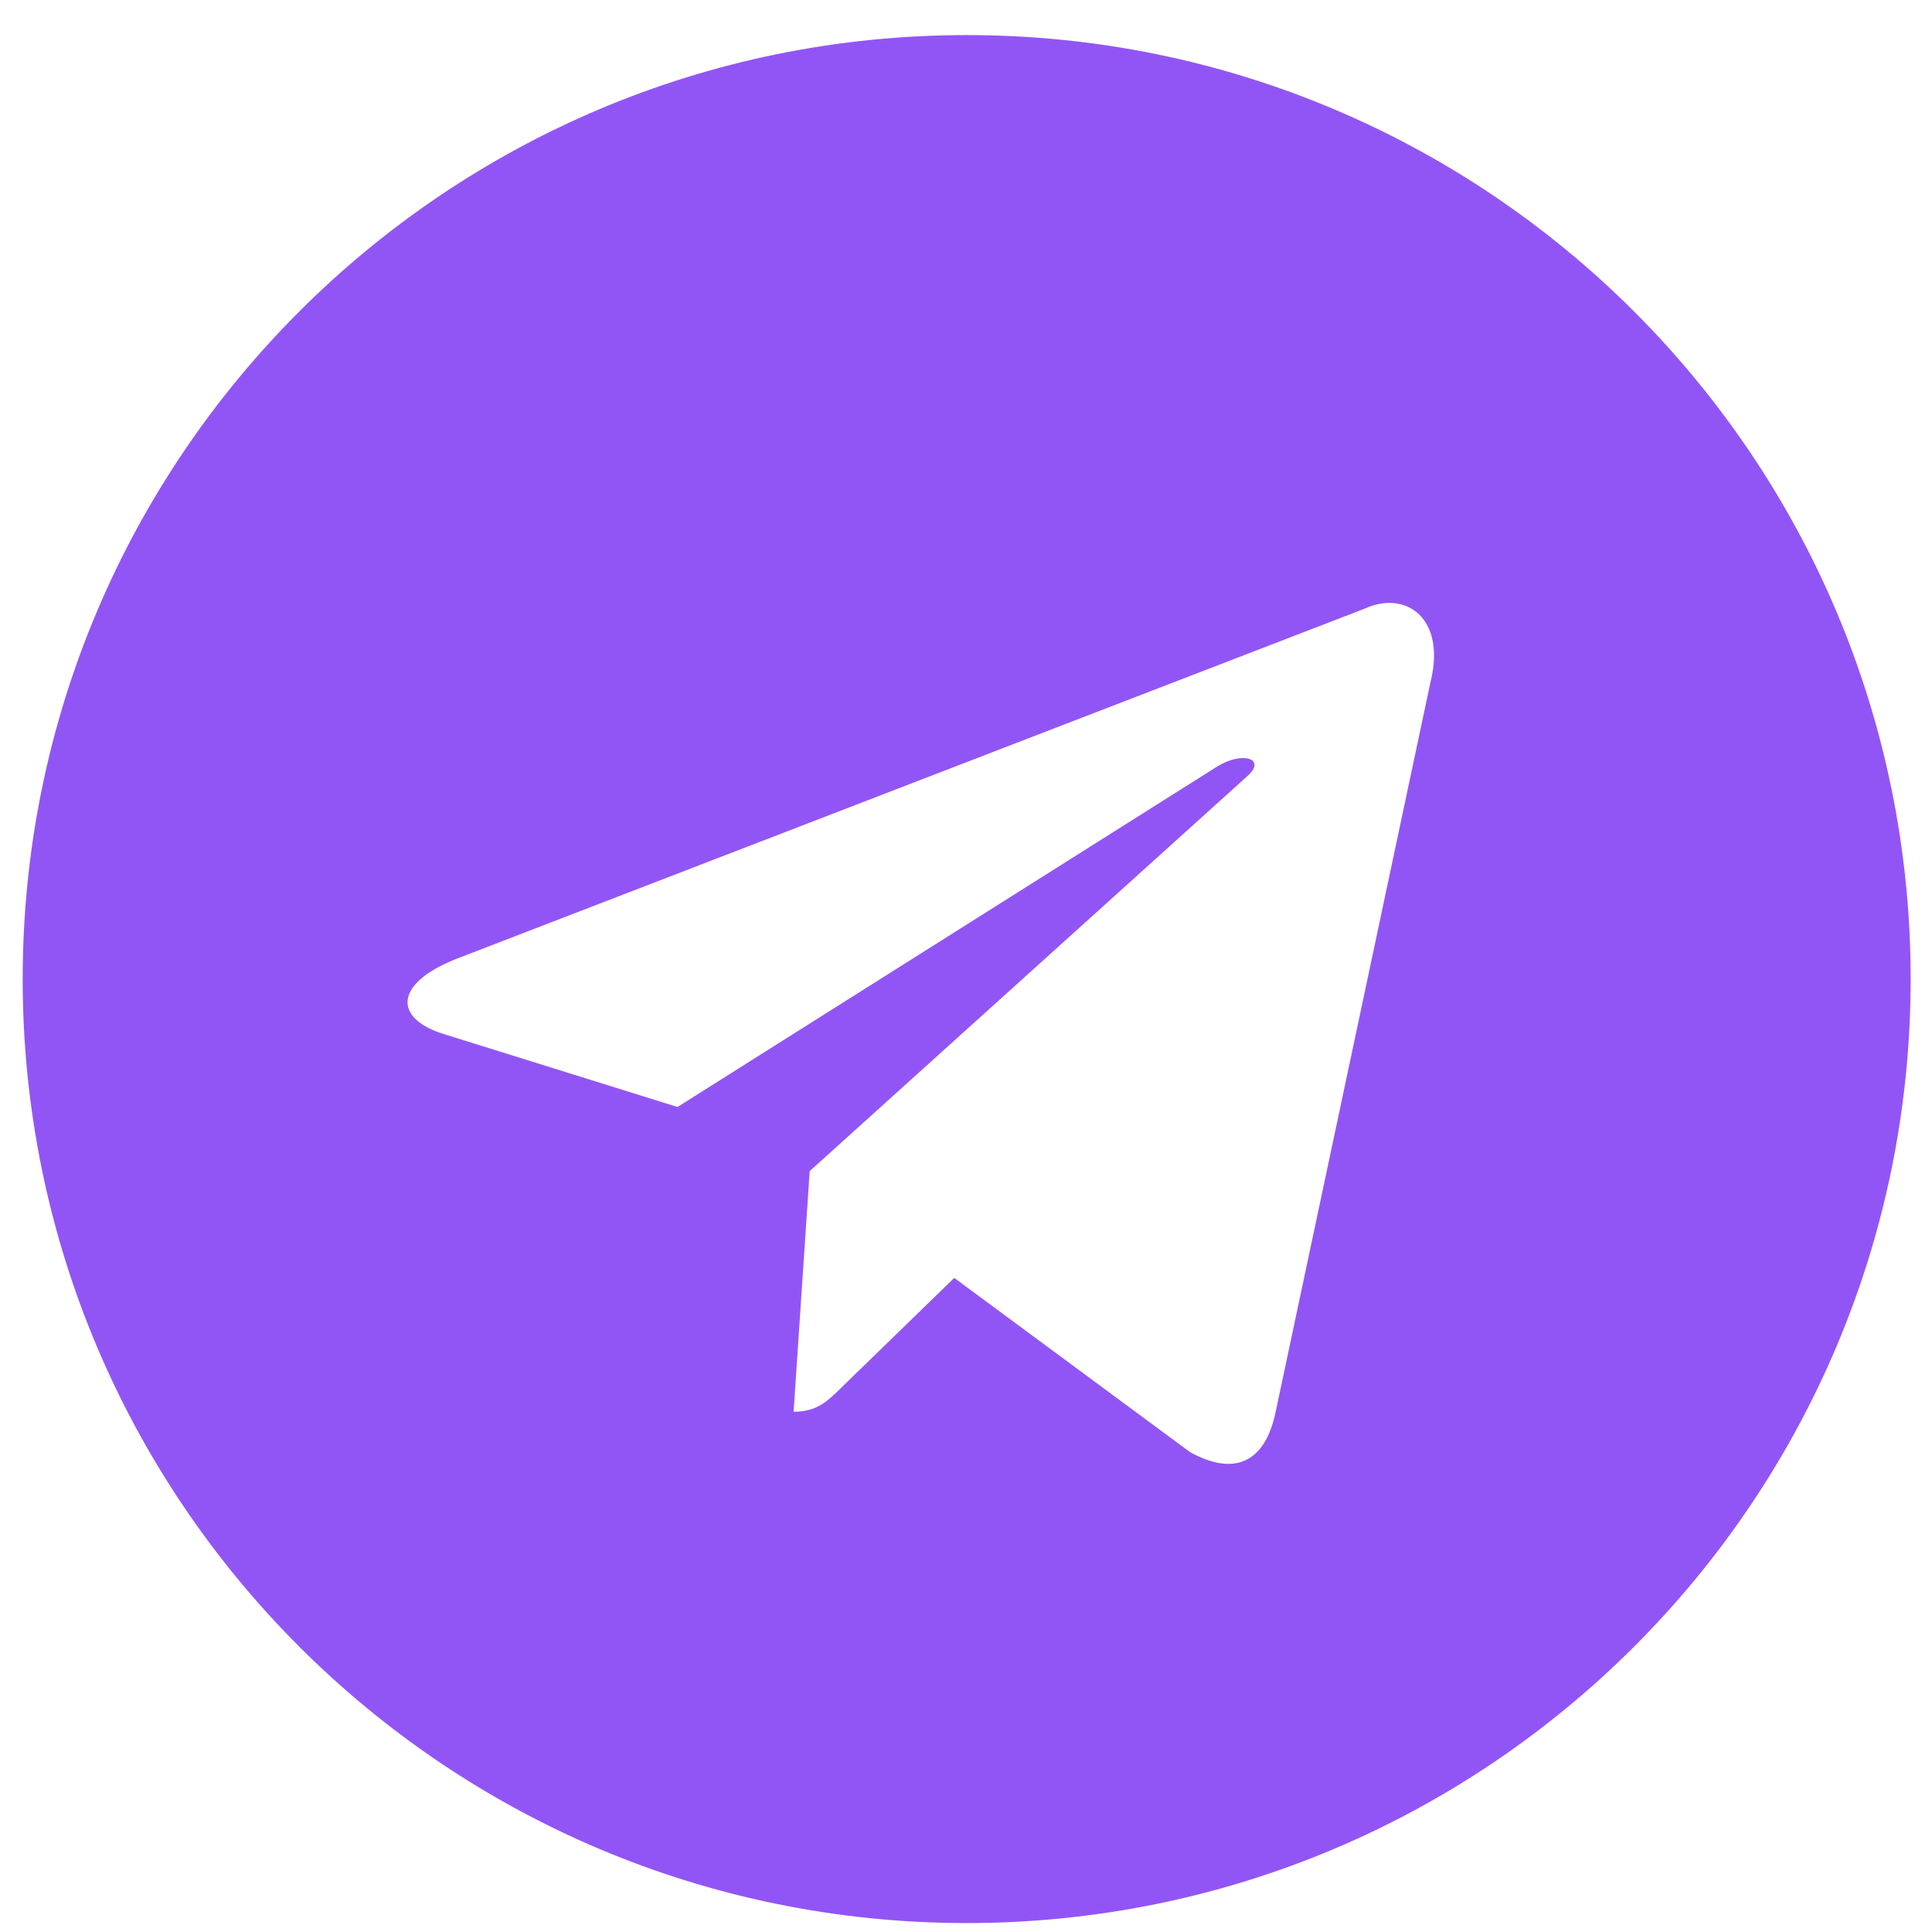 <svg width="43" height="43" viewBox="0 0 43 43" fill="none" xmlns="http://www.w3.org/2000/svg">
<path fill-rule="evenodd" clip-rule="evenodd" d="M0.505 21.791C0.505 33.395 9.912 42.801 21.515 42.801C33.119 42.801 42.525 33.395 42.525 21.791C42.525 10.188 33.119 0.781 21.515 0.781C9.912 0.781 0.505 10.188 0.505 21.791ZM17.663 31.421L18.021 26.065L18.021 26.065L27.763 17.273C28.191 16.894 27.67 16.709 27.102 17.053L15.079 24.638L9.885 23.017C8.764 22.674 8.756 21.903 10.137 21.349L30.375 13.546C31.299 13.126 32.191 13.768 31.838 15.182L28.392 31.423C28.151 32.578 27.454 32.853 26.488 32.32L21.238 28.442L18.714 30.895C18.706 30.903 18.698 30.911 18.69 30.919C18.408 31.193 18.174 31.421 17.663 31.421Z" fill="#9255F5"/>
</svg>
